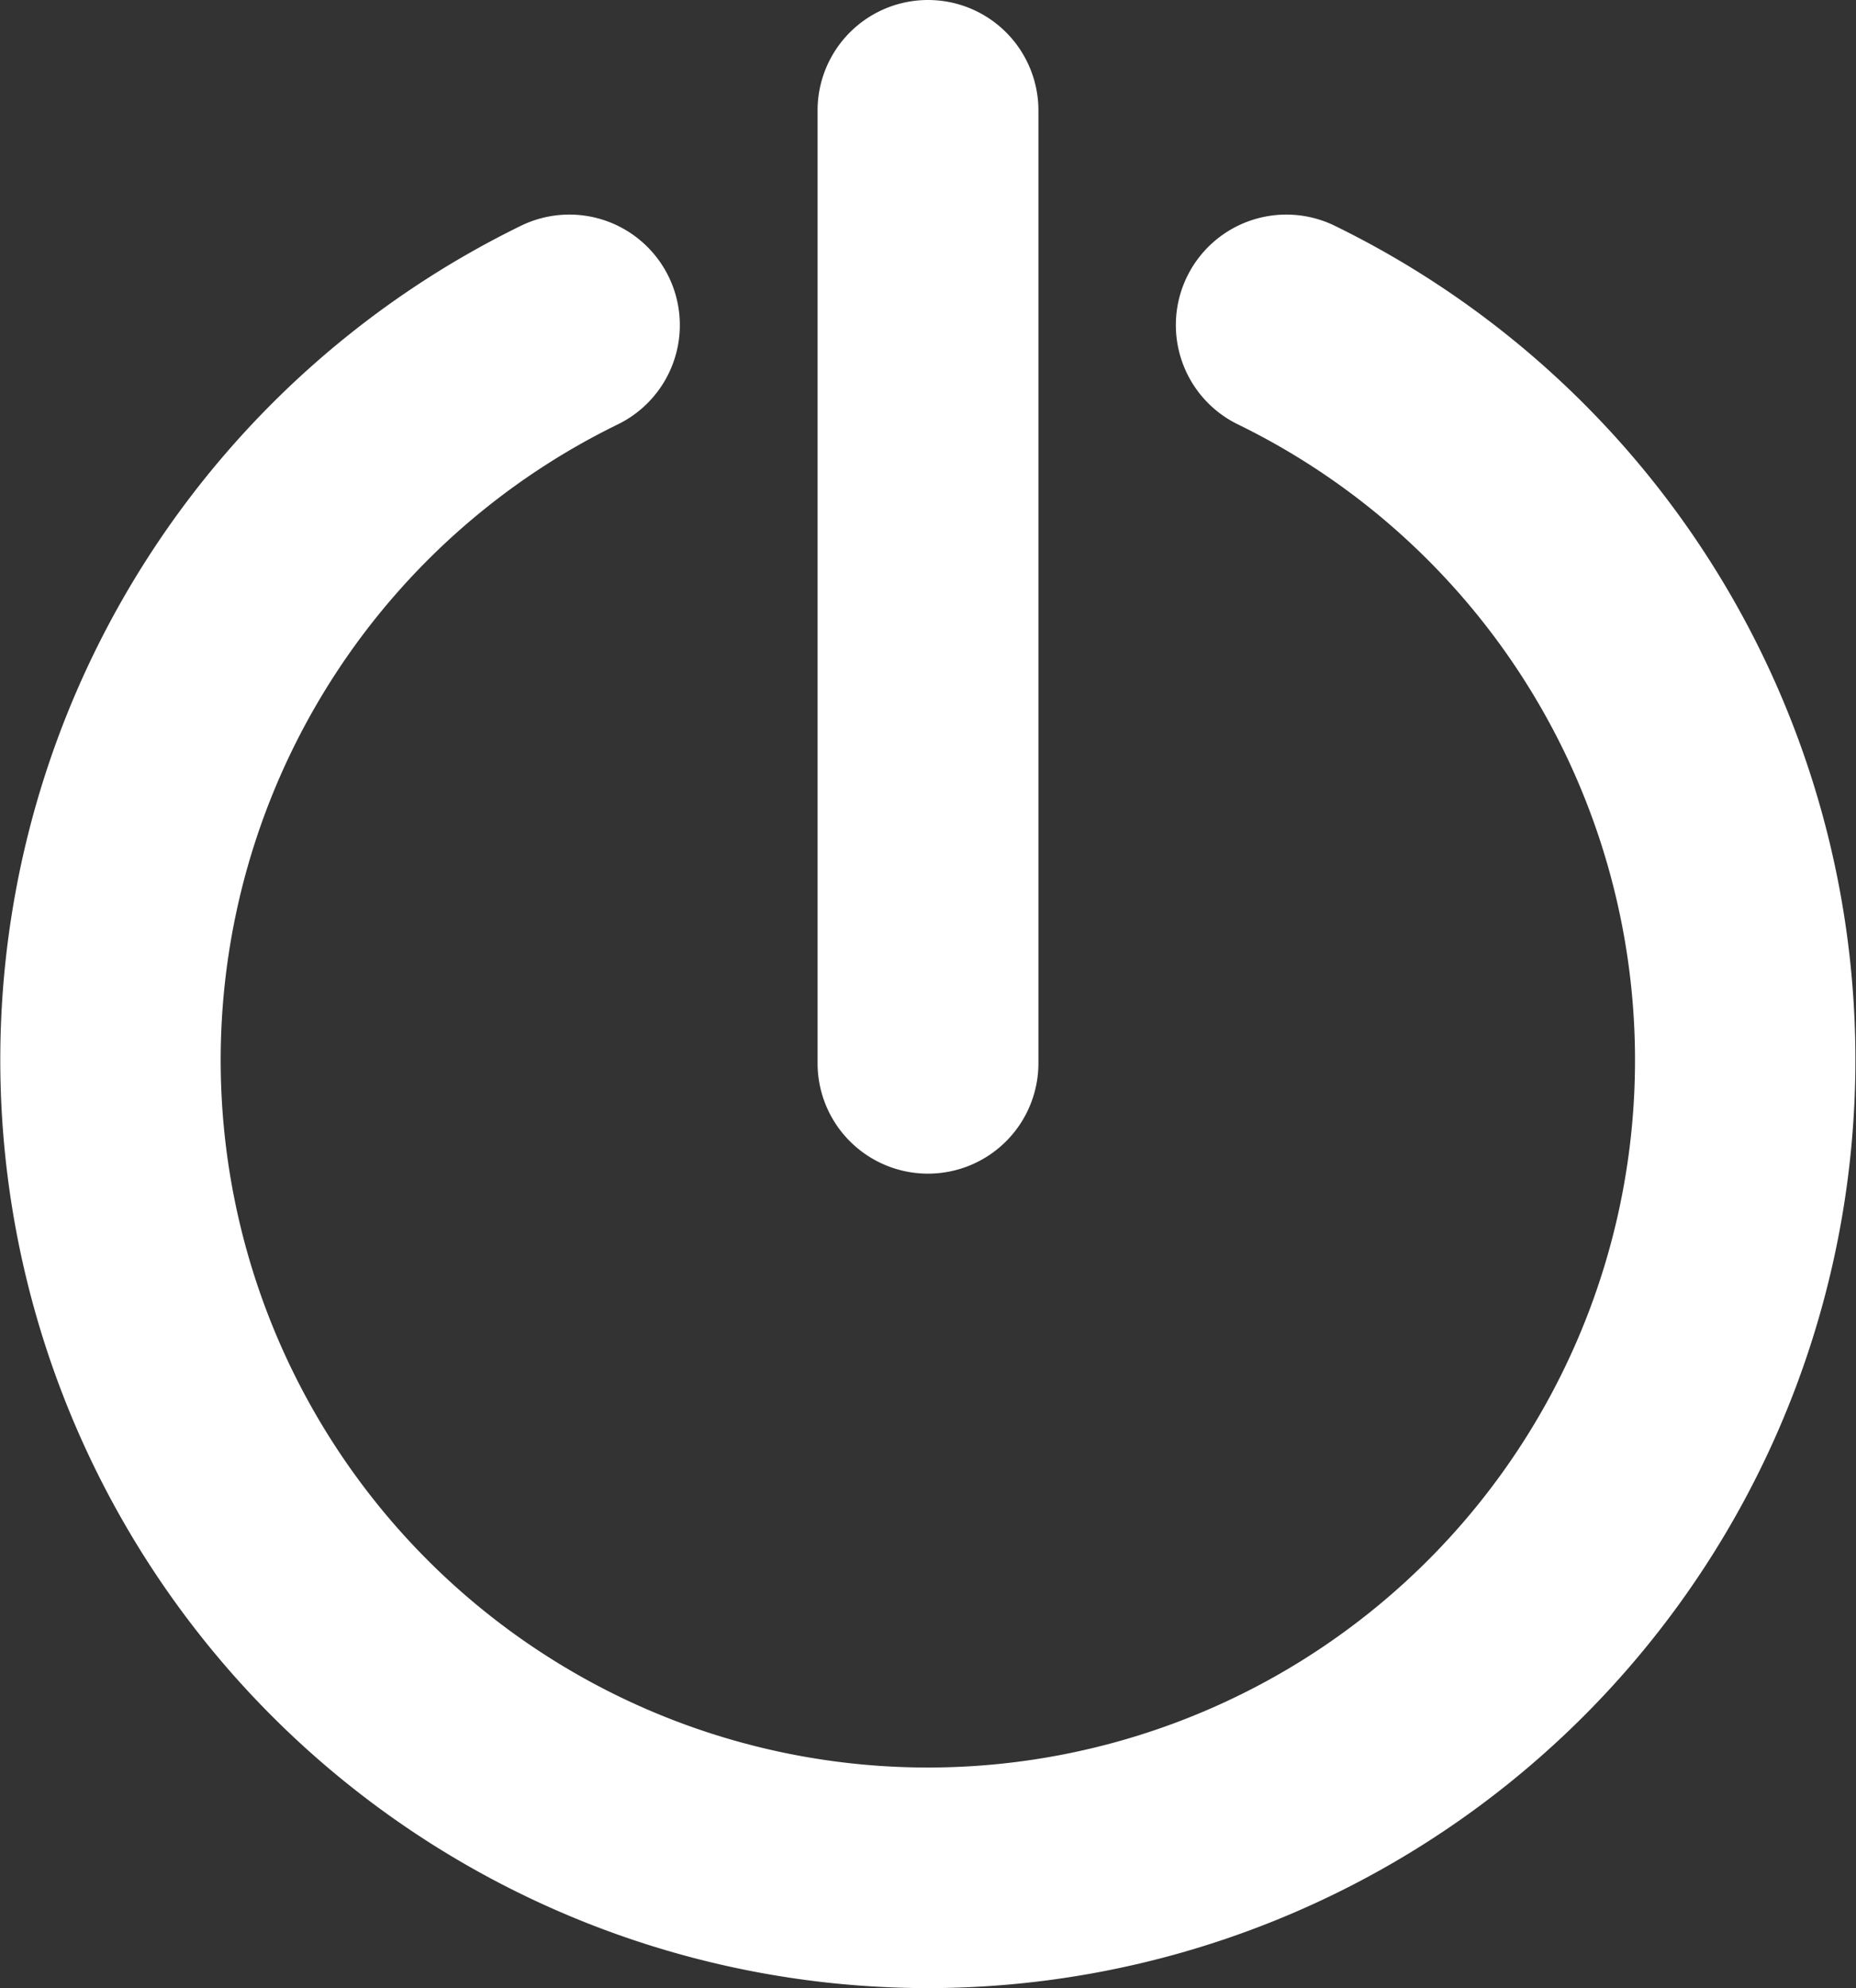 <svg xmlns="http://www.w3.org/2000/svg" width="6.068" height="6.498" viewBox="0 0 6.068 6.498"><rect x="0" y="0" width="6.068" height="6.498" fill="#333333" stroke="none"/><g transform="translate(117.681 126.036)"><g transform="translate(-117.681 -126.036)"><path d="M112.393,3.836a.361.361,0,0,1-.361-.361V.361a.361.361,0,0,1,.722,0V3.475A.361.361,0,0,1,112.393,3.836Z" transform="translate(-109.359)" fill="#fff"/><path d="M11.389,33.017a3.034,3.034,0,0,1-1.331-5.76.361.361,0,0,1,.317.649,2.312,2.312,0,1,0,2.027,0,.361.361,0,1,1,.317-.649,3.034,3.034,0,0,1-1.331,5.76Z" transform="translate(-8.355 -26.519)" fill="#fff"/></g></g></svg>